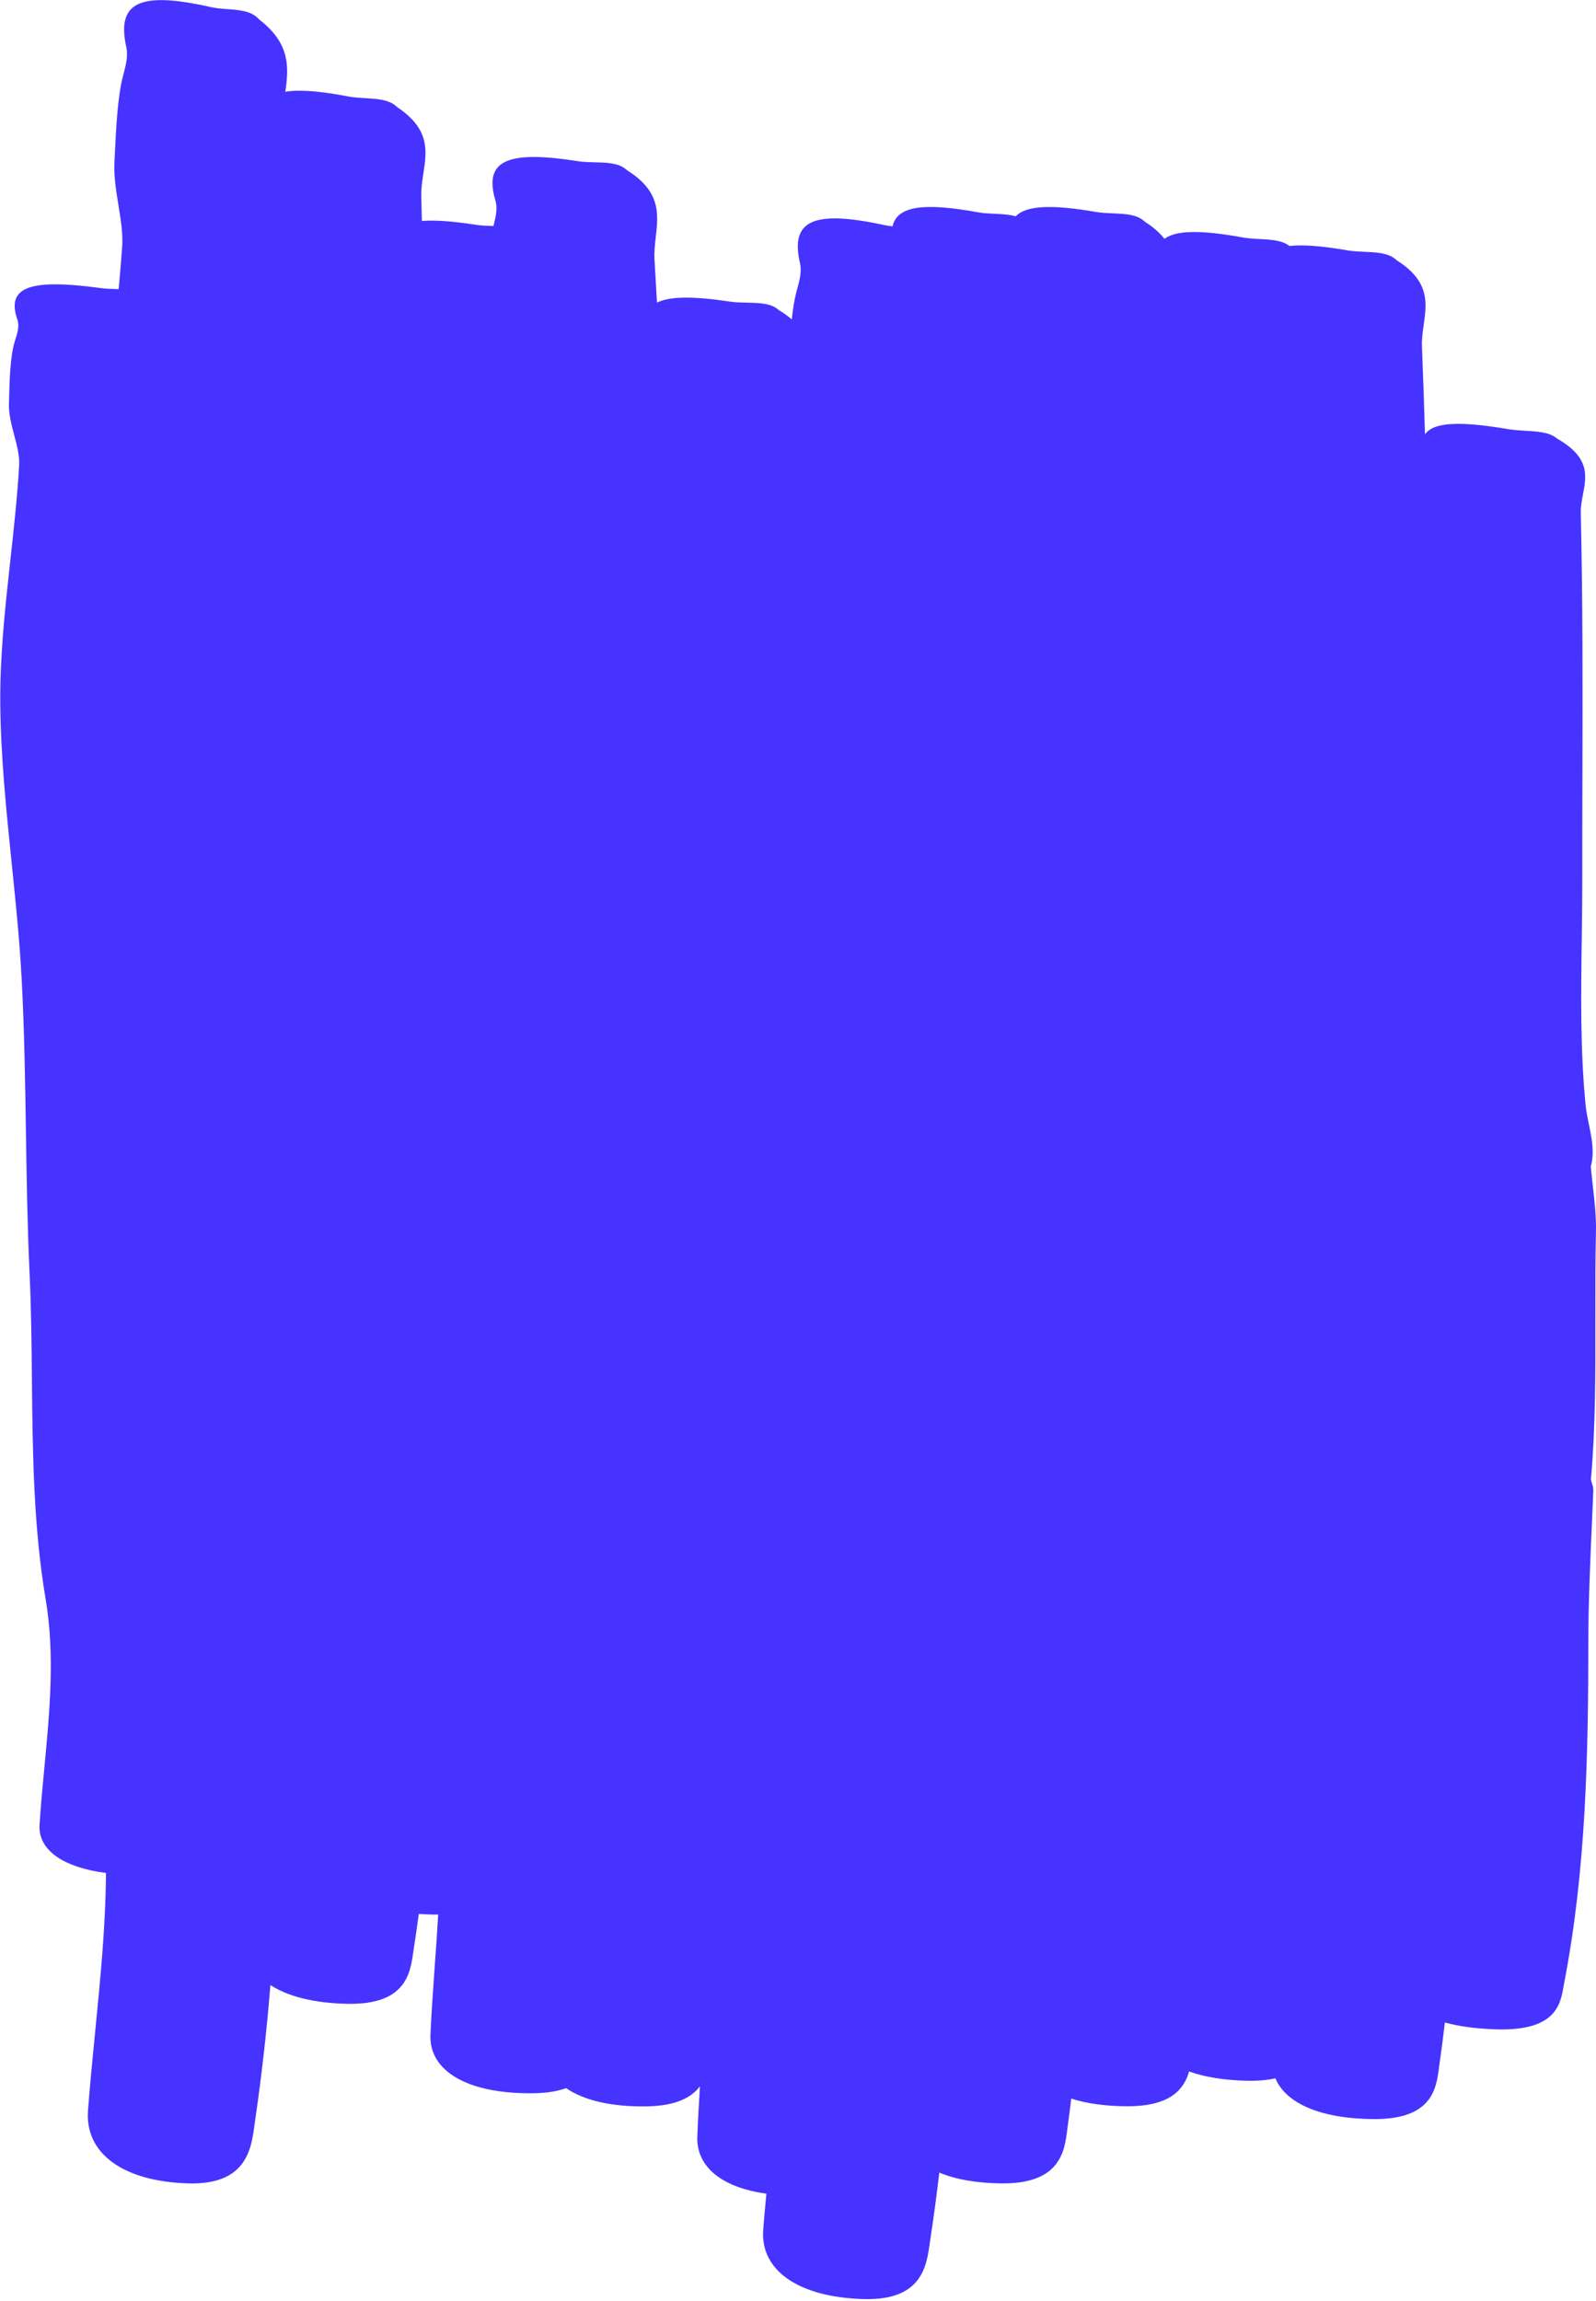 <svg width="652" height="940" viewBox="0 0 652 940" fill="none" xmlns="http://www.w3.org/2000/svg">
<path fill-rule="evenodd" clip-rule="evenodd" d="M116.561 37.492C117.954 27.691 118.696 17.967 106.172 8.197C105.945 8.015 105.582 7.652 105.4 7.471L105.4 7.471C102.463 4.441 97.658 4.083 92.871 3.727C90.557 3.554 88.247 3.382 86.154 2.909C56.922 -3.718 47.549 0.934 51.589 19.272C52.395 22.889 51.394 26.695 50.42 30.397C50.325 30.76 50.229 31.122 50.136 31.483C48.037 39.661 47.407 52.73 46.948 62.231C46.881 63.618 46.818 64.93 46.755 66.139C46.447 71.885 47.429 77.933 48.391 83.855C49.347 89.745 50.283 95.51 49.909 100.727C49.495 106.52 49.008 112.311 48.472 118.1L47.95 118.087C45.619 118.028 43.29 117.97 41.17 117.68C11.757 113.685 2.542 117.339 7.104 130.594C8.002 133.186 7.138 135.943 6.295 138.635L6.294 138.636L6.294 138.637C6.2 138.937 6.106 139.237 6.015 139.536C4.176 145.546 3.922 155.07 3.737 162C3.709 163.026 3.684 163.995 3.654 164.887C3.518 169.088 4.678 173.473 5.813 177.765C6.941 182.028 8.045 186.2 7.83 190.011C7.081 202.927 5.659 215.85 4.237 228.772C2.087 248.32 -0.064 267.864 0.114 287.376C0.311 309.129 2.541 330.844 4.77 352.56C6.391 368.342 8.011 384.125 8.852 399.924C9.955 420.819 10.277 441.733 10.599 462.646C10.893 481.734 11.186 500.822 12.075 519.894C12.755 534.411 12.898 548.931 13.041 563.45C13.336 593.465 13.631 623.477 18.679 653.458C22.476 676.056 20.312 698.93 18.151 721.782C17.405 729.661 16.66 737.537 16.16 745.398C15.504 755.57 25.491 762.74 43.3 765.086C43.146 786.642 41.018 808.235 38.891 829.811C37.828 840.588 36.767 851.361 35.951 862.124C34.635 879.44 50 891.038 76.713 891.878C100.685 892.62 102.646 877.922 103.983 867.898C104.078 867.188 104.169 866.502 104.265 865.846C106.954 847.544 108.965 829.215 110.476 810.867C117.542 815.5 128.229 818.248 141.826 818.525C165.781 819.012 167.598 806.137 168.84 797.332C168.929 796.702 169.015 796.093 169.106 795.511C169.818 790.949 170.475 786.384 171.082 781.819C172.491 781.915 173.935 781.987 175.415 782.035C176.673 782.075 177.871 782.083 179.012 782.06C178.613 789.09 178.108 796.124 177.604 803.156L177.604 803.157L177.604 803.158L177.603 803.159L177.603 803.159L177.603 803.16L177.603 803.161L177.603 803.162L177.603 803.163C176.935 812.468 176.267 821.769 175.847 831.053C175.167 845.964 190.917 855.337 217.653 855.065C223.379 855.004 227.818 854.234 231.273 852.979C238.483 857.937 249.698 860.641 264.065 860.421C276.185 860.239 282.522 856.774 285.944 852.228C285.521 859.072 285.134 865.914 284.875 872.745C284.414 885.061 294.813 893.577 313.091 896.079C312.621 900.968 312.18 905.855 311.794 910.74C310.501 927.24 325.866 938.315 352.579 939.132C376.537 939.874 378.489 925.885 379.824 916.322C379.92 915.639 380.012 914.979 380.109 914.348C381.482 905.397 382.677 896.44 383.717 887.476C390.394 890.251 399.022 891.804 409.294 891.882C433.261 892.052 434.91 878.732 436.036 869.628C436.118 868.972 436.196 868.339 436.28 867.734C436.761 864.237 437.213 860.74 437.636 857.243C443.873 859.25 451.536 860.347 460.427 860.377C478.214 860.44 483.687 853.386 485.771 846.164C492.197 848.469 500.284 849.796 509.793 849.958C514.256 850.033 517.95 849.662 521.013 848.953C525.264 859.195 539.592 865.493 561.153 865.621C585.148 865.769 586.772 853.108 587.88 844.465C587.915 844.196 587.949 843.931 587.983 843.67C588.026 843.339 588.07 843.014 588.115 842.698C588.91 837.189 589.623 831.68 590.26 826.169C596.195 827.78 603.362 828.749 611.606 828.966C635.567 829.602 637.457 818.807 638.747 811.441C638.839 810.917 638.928 810.409 639.022 809.924C648.01 763.262 648.849 716.35 648.872 669.415C648.872 654.979 649.77 634.786 650.377 621.137C650.622 615.624 650.82 611.179 650.892 608.613C650.915 607.657 650.621 606.737 650.354 605.902C650.101 605.111 649.873 604.397 649.961 603.802C651.809 583.038 651.771 561.052 651.733 539.05C651.713 526.998 651.692 514.942 651.981 503.078C652.121 497.003 651.431 490.917 650.742 484.836C650.426 482.048 650.11 479.26 649.874 476.475C651.457 470.745 650.278 465.025 649.104 459.33C648.551 456.643 647.998 453.961 647.737 451.286C645.555 428.803 645.867 406.32 646.178 383.836C646.291 375.68 646.404 367.525 646.398 359.369C646.379 345.499 646.413 331.63 646.446 317.76C646.534 281.699 646.621 245.638 645.785 209.577C645.723 207.023 646.205 204.486 646.685 201.956C648.121 194.392 649.543 186.904 636.344 179.301C636.117 179.165 635.754 178.893 635.573 178.756L635.572 178.756C632.617 176.505 627.812 176.227 623.02 175.95C620.709 175.817 618.4 175.683 616.304 175.329C596.25 171.906 585.549 172.419 582.132 177.429C581.782 165.464 581.378 153.5 580.898 141.536C580.779 138.569 581.2 135.602 581.62 132.644C582.881 123.77 584.131 114.971 570.753 106.426C570.549 106.29 570.163 105.972 569.981 105.813C566.981 103.272 562.174 103.065 557.377 102.857C555.062 102.757 552.75 102.658 550.645 102.296C540.269 100.5 532.404 99.859 526.766 100.473C523.789 98.133 519.135 97.885 514.49 97.638C512.163 97.514 509.838 97.391 507.728 97.004C490.769 93.917 480.508 93.97 475.701 97.564C473.936 95.265 471.43 92.982 467.917 90.719C467.713 90.583 467.327 90.265 467.145 90.106C464.146 87.535 459.339 87.338 454.544 87.141C452.228 87.046 449.915 86.951 447.809 86.589C429.711 83.456 419.249 83.874 414.936 88.368C412.358 87.609 409.327 87.469 406.299 87.328C403.981 87.221 401.666 87.113 399.558 86.729C377.198 82.616 366.494 84.187 364.612 92.464C363.493 92.346 362.401 92.193 361.362 91.969C332.13 85.614 322.779 90.04 326.819 107.515C327.608 110.912 326.649 114.436 325.708 117.892C325.629 118.182 325.55 118.471 325.473 118.76C325.437 118.893 325.402 119.026 325.366 119.158C324.518 122.335 323.911 126.291 323.459 130.477C322.087 129.28 320.466 128.094 318.556 126.918C318.329 126.782 317.943 126.487 317.762 126.328C314.686 123.819 309.876 123.723 305.079 123.629C302.762 123.583 300.448 123.537 298.334 123.219C283.432 120.957 273.722 120.978 268.388 123.592C268.066 117.748 267.731 111.904 267.379 106.061C267.192 102.973 267.545 99.874 267.898 96.785C268.955 87.522 270.004 78.336 256.44 69.725C256.213 69.589 255.827 69.271 255.645 69.112C252.585 66.526 247.783 66.416 242.989 66.306C240.671 66.253 238.356 66.199 236.24 65.867C206.759 61.191 197.59 65.753 202.401 81.958C203.339 85.139 202.518 88.522 201.716 91.826L201.716 91.827L201.716 91.828C201.676 91.992 201.637 92.155 201.597 92.317L201.35 92.311C199.019 92.249 196.69 92.187 194.571 91.853C185.162 90.38 177.821 89.823 172.342 90.256C172.267 86.801 172.188 83.347 172.102 79.892C172.028 76.863 172.495 73.844 172.96 70.833C174.356 61.798 175.74 52.84 162.479 43.919C162.252 43.761 161.889 43.443 161.707 43.284C158.738 40.652 153.932 40.372 149.141 40.094C146.826 39.959 144.515 39.825 142.416 39.426C130.781 37.198 122.297 36.508 116.561 37.492Z" fill="#4633FF"/>
</svg>

